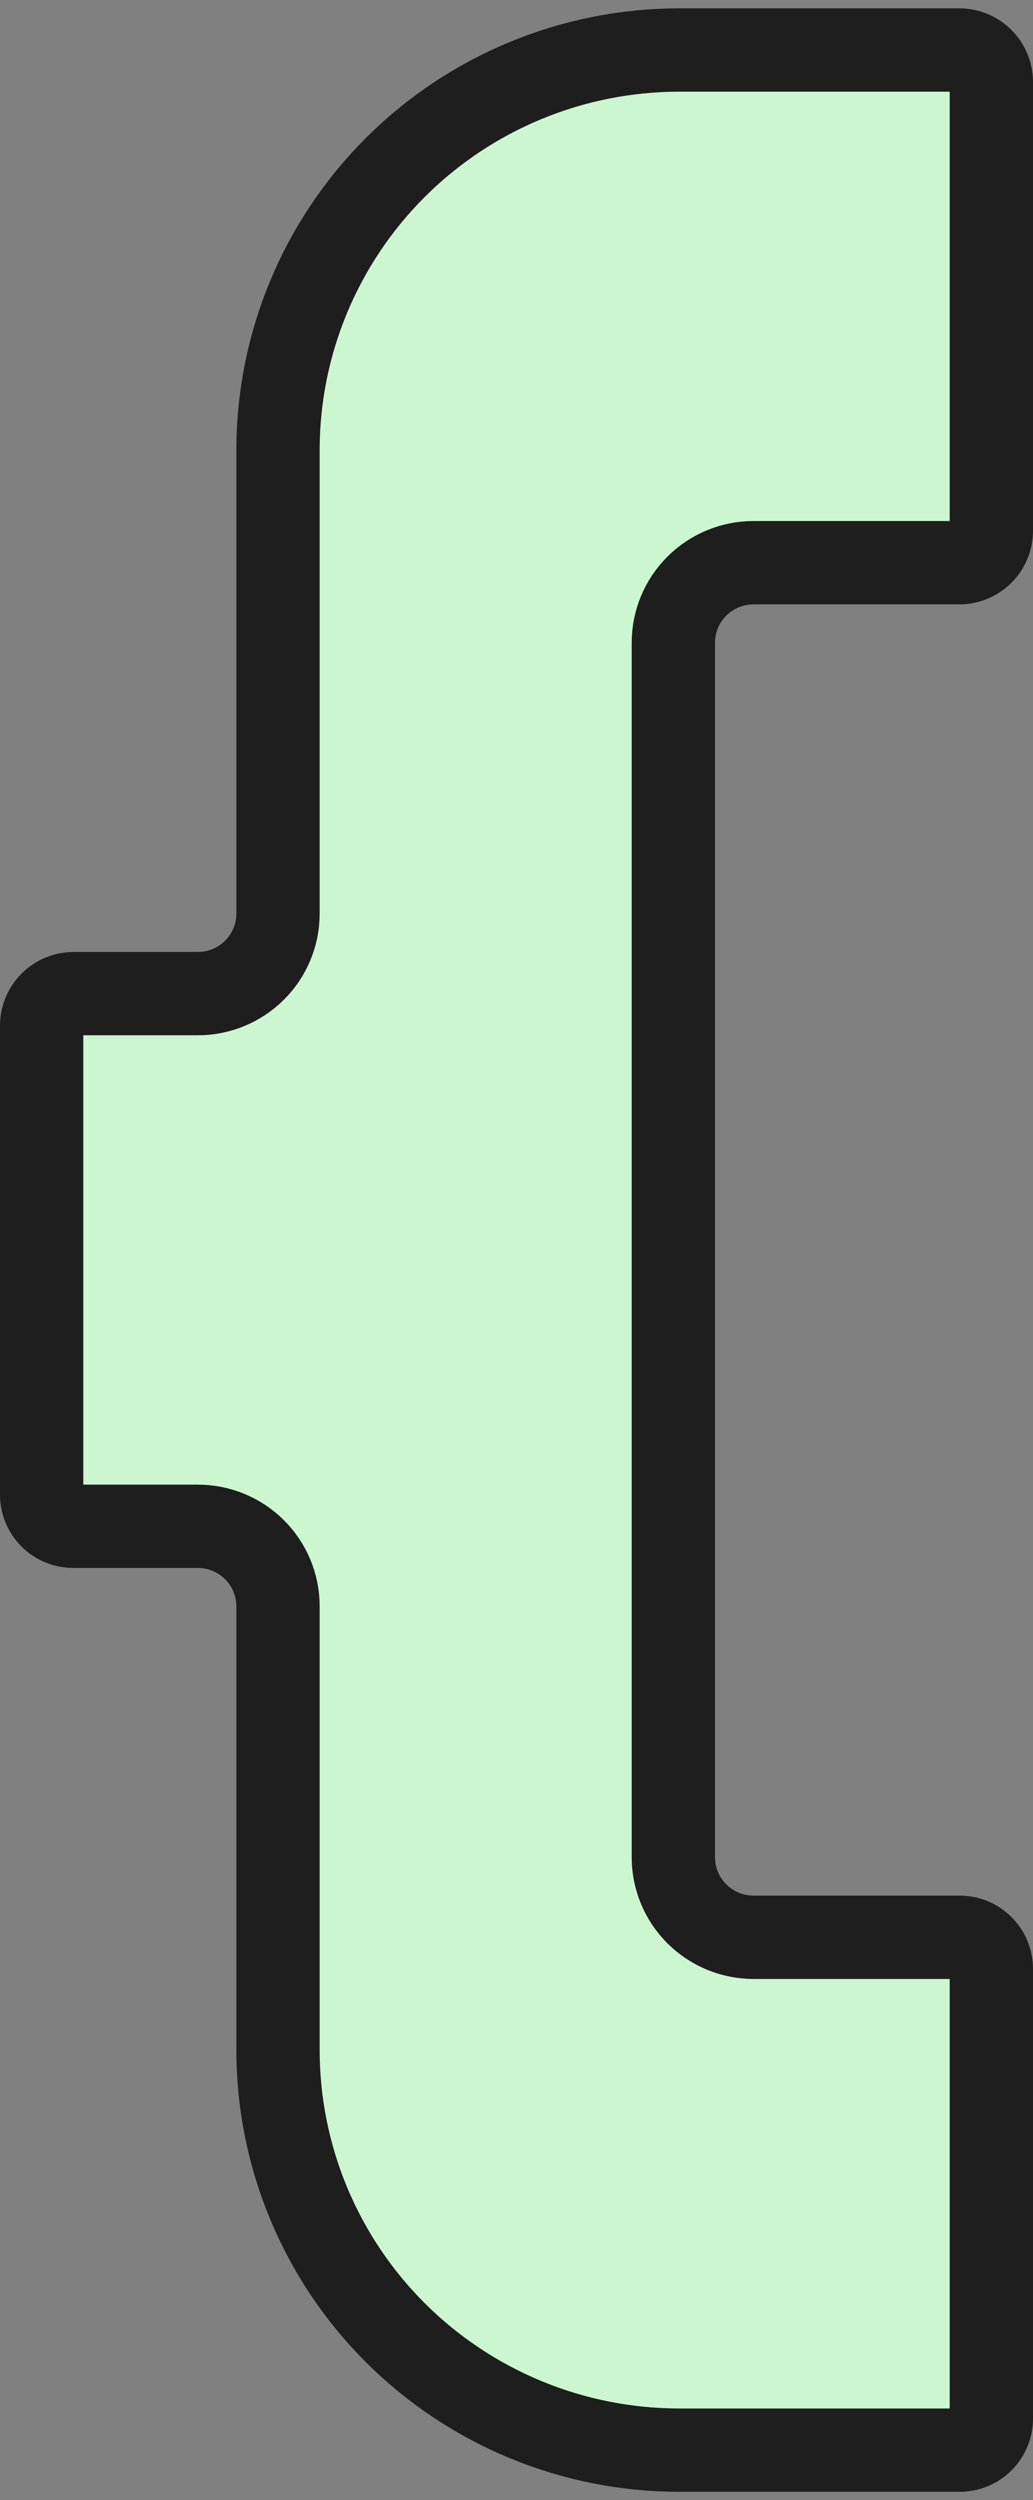 <svg width="62" height="150" viewBox="0 0 62 150" fill="none" xmlns="http://www.w3.org/2000/svg">
<rect x="0" y="0" width="62" height="150" fill="#808080" stroke="none"/>
<path d="M4.403 91.572H11.867C12.5 91.572 13.127 91.695 13.712 91.937C14.297 92.178 14.829 92.531 15.276 92.978C15.724 93.424 16.079 93.953 16.321 94.536C16.562 95.119 16.687 95.744 16.686 96.375V122.977C16.684 126.131 17.306 129.255 18.516 132.169C19.726 135.084 21.5 137.732 23.737 139.963C25.974 142.194 28.63 143.964 31.554 145.171C34.477 146.379 37.611 147 40.776 147H57.597C57.849 147 58.098 146.95 58.331 146.853C58.563 146.757 58.774 146.615 58.951 146.436C59.128 146.258 59.268 146.046 59.362 145.813C59.456 145.58 59.503 145.331 59.5 145.08V118.127C59.5 117.624 59.299 117.142 58.943 116.786C58.586 116.43 58.102 116.231 57.597 116.231H45.229C43.951 116.229 42.727 115.723 41.824 114.822C40.922 113.922 40.414 112.701 40.414 111.428V38.558C40.414 37.285 40.922 36.065 41.824 35.165C42.727 34.265 43.952 33.76 45.229 33.76H57.597C58.105 33.754 58.589 33.548 58.946 33.188C59.302 32.827 59.501 32.341 59.5 31.835V4.896C59.494 4.395 59.291 3.917 58.936 3.562C58.58 3.208 58.1 3.006 57.597 3H40.776C34.387 3 28.26 5.529 23.742 10.032C19.224 14.534 16.686 20.641 16.686 27.009V54.815C16.686 55.445 16.561 56.07 16.319 56.652C16.077 57.235 15.722 57.764 15.274 58.209C14.827 58.655 14.296 59.008 13.711 59.249C13.126 59.49 12.5 59.614 11.867 59.613H4.403C3.896 59.619 3.411 59.825 3.055 60.185C2.698 60.546 2.499 61.032 2.5 61.538V89.633C2.495 89.886 2.54 90.137 2.633 90.372C2.726 90.607 2.865 90.821 3.042 91.002C3.22 91.183 3.431 91.326 3.665 91.424C3.899 91.522 4.15 91.572 4.403 91.572Z" fill="#CCF6CF" stroke="#1E1E1E" stroke-width="5" stroke-linejoin="round"/>
</svg>
